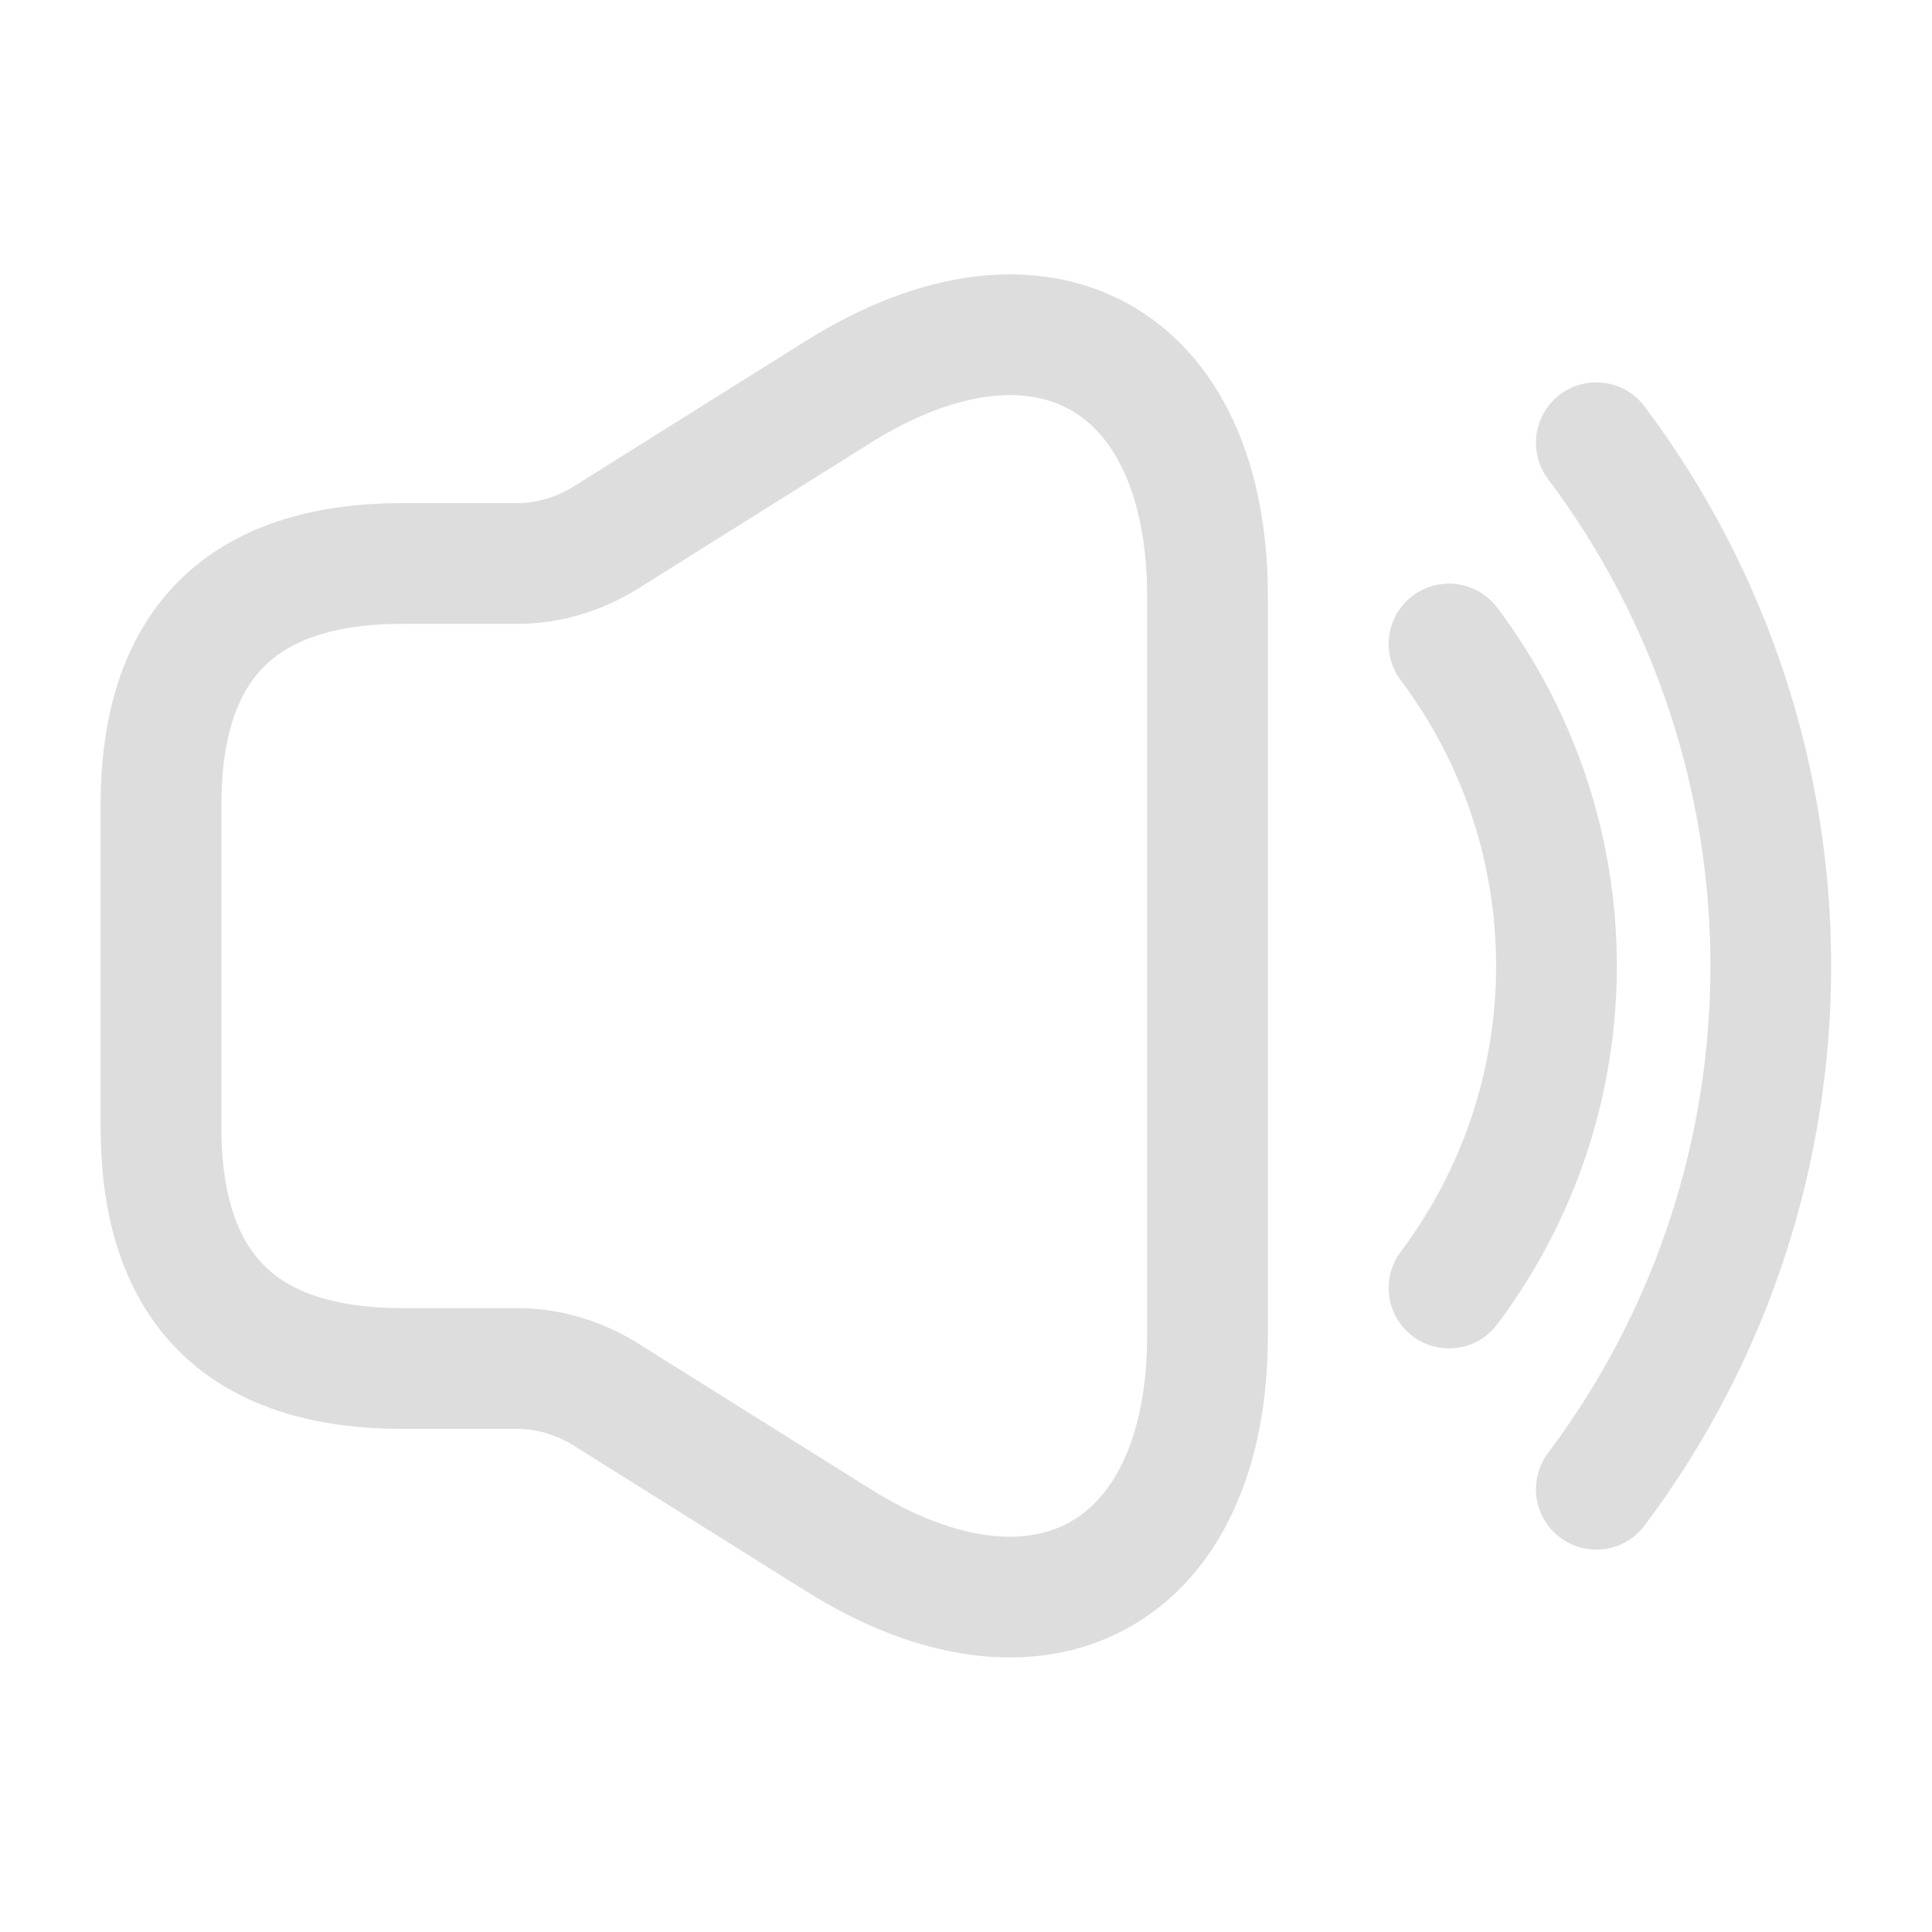 <svg width="24" height="24" viewBox="0 0 24 24" fill="none" xmlns="http://www.w3.org/2000/svg">
    <path d="M2 10V14C2 16 3 17 5 17H6.43C6.8 17 7.17 17.11 7.49 17.3L10.41 19.13C12.93 20.71 15 19.56 15 16.59V7.41C15 4.43 12.93 3.29 10.41 4.87L7.49 6.7C7.17 6.89 6.8 7 6.43 7H5C3 7 2 8 2 10Z" stroke="#DDDDDD" stroke-width="1.5"/>
    <path d="M18 8C19.78 10.37 19.78 13.63 18 16" stroke="#DDDDDD" stroke-width="1.5" stroke-linecap="round" stroke-linejoin="round"/>
    <path d="M19.83 5.5C22.72 9.35 22.72 14.65 19.83 18.5" stroke="#DDDDDD" stroke-width="1.5" stroke-linecap="round" stroke-linejoin="round"/>
</svg>